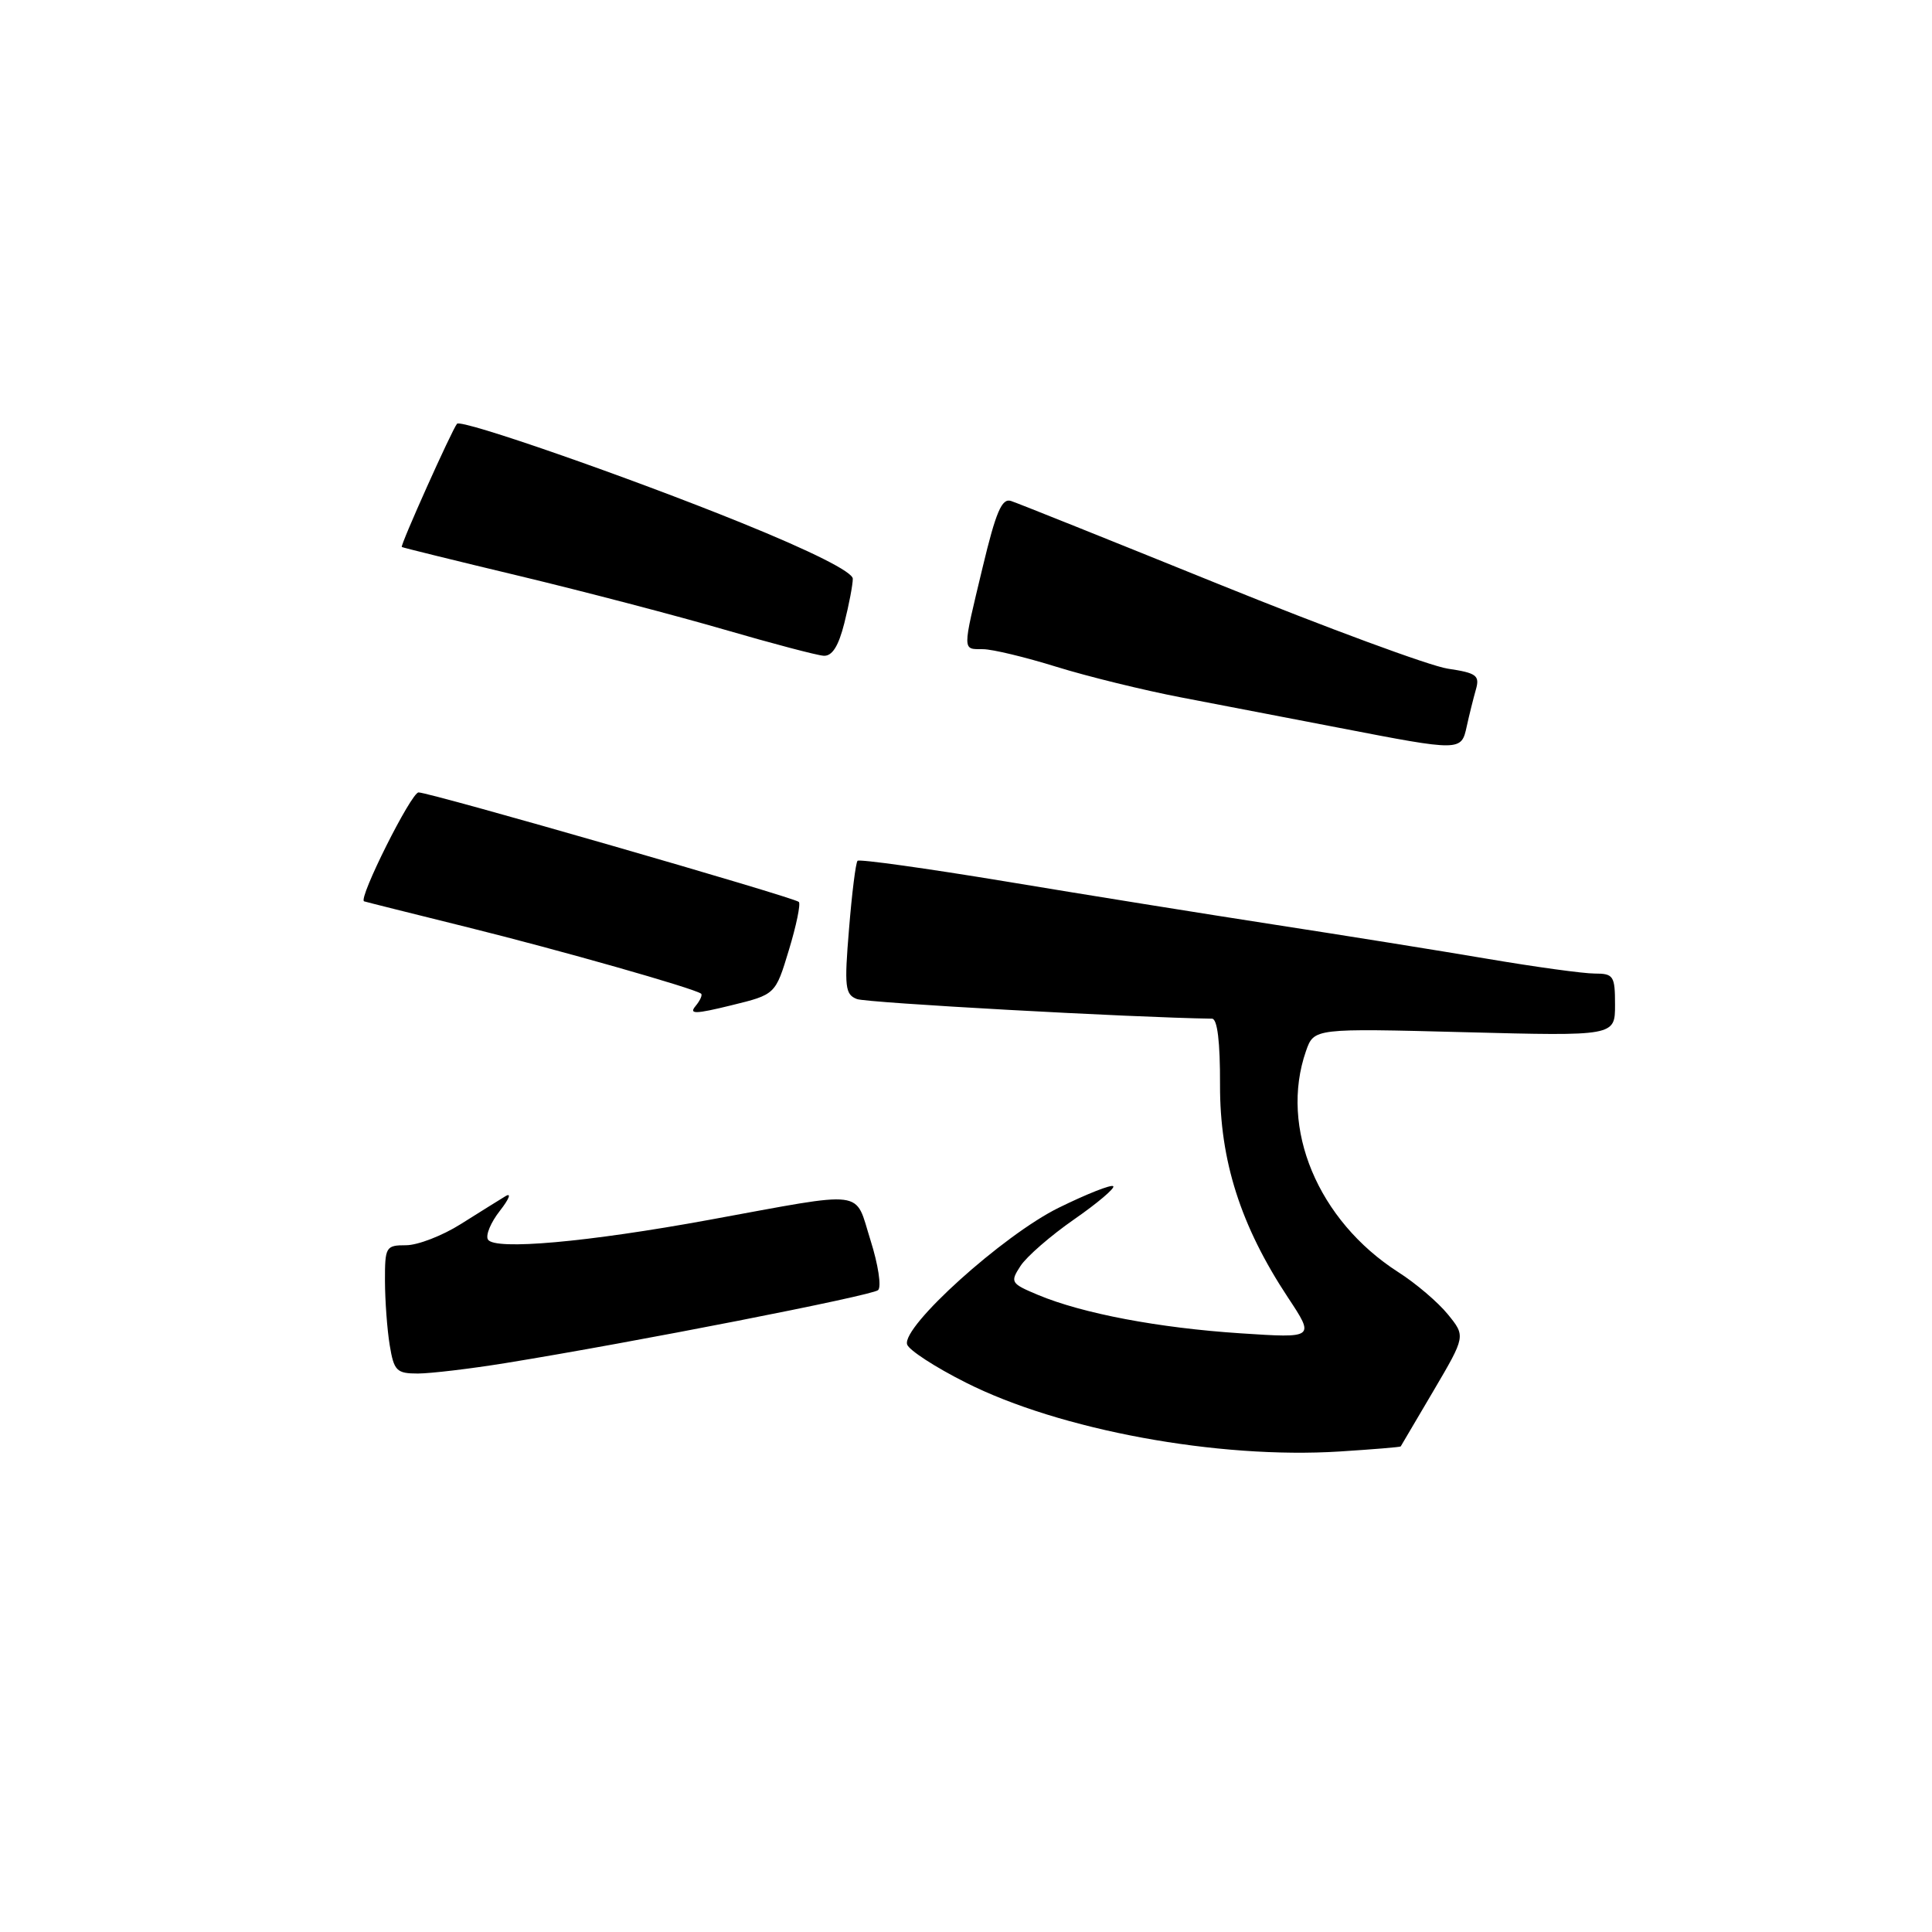 <?xml version="1.0" encoding="UTF-8" standalone="no"?>
<!DOCTYPE svg PUBLIC "-//W3C//DTD SVG 1.1//EN" "http://www.w3.org/Graphics/SVG/1.1/DTD/svg11.dtd" >
<svg xmlns="http://www.w3.org/2000/svg" xmlns:xlink="http://www.w3.org/1999/xlink" version="1.1" viewBox="0 0 256 256">
 <g >
 <path fill="currentColor"
d=" M 185.60 191.66 C 185.66 191.57 187.61 188.25 189.95 184.28 C 194.20 177.05 194.20 177.05 191.85 174.16 C 190.56 172.57 187.60 170.04 185.27 168.56 C 174.63 161.73 169.50 149.46 173.05 139.27 C 174.11 136.25 174.11 136.25 194.05 136.77 C 214.00 137.29 214.00 137.29 214.00 133.14 C 214.00 129.31 213.80 129.00 211.30 129.00 C 209.81 129.00 203.40 128.12 197.05 127.04 C 190.70 125.96 178.07 123.94 169.00 122.54 C 159.93 121.14 143.85 118.56 133.28 116.80 C 122.70 115.05 113.86 113.82 113.63 114.06 C 113.39 114.30 112.88 118.37 112.50 123.10 C 111.86 130.79 111.98 131.78 113.55 132.38 C 114.85 132.88 149.84 134.82 160.60 134.98 C 161.31 134.99 161.68 138.06 161.66 143.75 C 161.63 153.79 164.39 162.43 170.65 171.91 C 174.23 177.32 174.23 177.32 164.37 176.67 C 153.53 175.96 143.45 174.05 137.56 171.59 C 133.93 170.07 133.82 169.90 135.22 167.75 C 136.02 166.51 139.22 163.73 142.33 161.57 C 145.44 159.41 147.77 157.43 147.51 157.18 C 147.25 156.92 143.99 158.21 140.27 160.04 C 132.92 163.66 119.45 175.81 120.20 178.15 C 120.43 178.89 123.93 181.17 127.98 183.20 C 140.43 189.49 161.38 193.35 177.50 192.33 C 181.90 192.05 185.55 191.75 185.60 191.66 Z  M 67.01 180.61 C 83.97 177.86 115.52 171.68 116.35 170.95 C 116.82 170.53 116.37 167.57 115.35 164.35 C 113.19 157.52 115.13 157.77 94.01 161.63 C 77.81 164.60 65.55 165.69 64.66 164.25 C 64.31 163.69 65.03 161.97 66.25 160.42 C 67.47 158.86 67.80 158.00 66.98 158.50 C 66.17 158.99 63.50 160.66 61.05 162.20 C 58.61 163.74 55.35 165.00 53.80 165.00 C 51.12 165.00 51.00 165.21 51.01 169.75 C 51.02 172.36 51.30 176.19 51.64 178.25 C 52.20 181.65 52.55 182.00 55.38 182.00 C 57.10 181.99 62.33 181.37 67.01 180.61 Z  M 104.53 125.89 C 105.52 122.64 106.11 119.77 105.85 119.51 C 105.23 118.90 56.99 105.00 55.46 105.00 C 54.49 105.00 47.44 119.08 48.24 119.43 C 48.38 119.49 54.58 121.04 62.00 122.88 C 74.21 125.91 91.90 130.94 92.89 131.66 C 93.11 131.82 92.78 132.56 92.17 133.30 C 91.25 134.40 92.10 134.39 96.90 133.21 C 102.75 131.78 102.75 131.78 104.53 125.89 Z  M 194.35 96.25 C 194.68 94.74 195.23 92.54 195.56 91.38 C 196.10 89.50 195.65 89.17 191.83 88.60 C 189.45 88.24 175.80 83.20 161.50 77.41 C 147.20 71.62 134.81 66.65 133.96 66.38 C 132.75 65.98 131.96 67.83 130.20 75.19 C 127.49 86.49 127.49 86.00 130.25 86.02 C 131.49 86.02 135.88 87.08 140.00 88.36 C 144.12 89.64 151.55 91.46 156.50 92.41 C 161.45 93.36 170.90 95.17 177.50 96.45 C 193.58 99.56 193.63 99.56 194.35 96.25 Z  M 111.88 82.56 C 112.50 80.11 113.00 77.47 113.00 76.69 C 113.00 75.79 107.55 73.05 98.25 69.28 C 83.33 63.23 61.14 55.50 60.56 56.15 C 59.92 56.87 52.99 72.32 53.24 72.48 C 53.38 72.57 60.47 74.32 69.00 76.36 C 77.53 78.41 89.67 81.59 96.00 83.43 C 102.33 85.27 108.23 86.83 109.13 86.89 C 110.26 86.97 111.11 85.63 111.88 82.56 Z "/>
</g>
</svg>